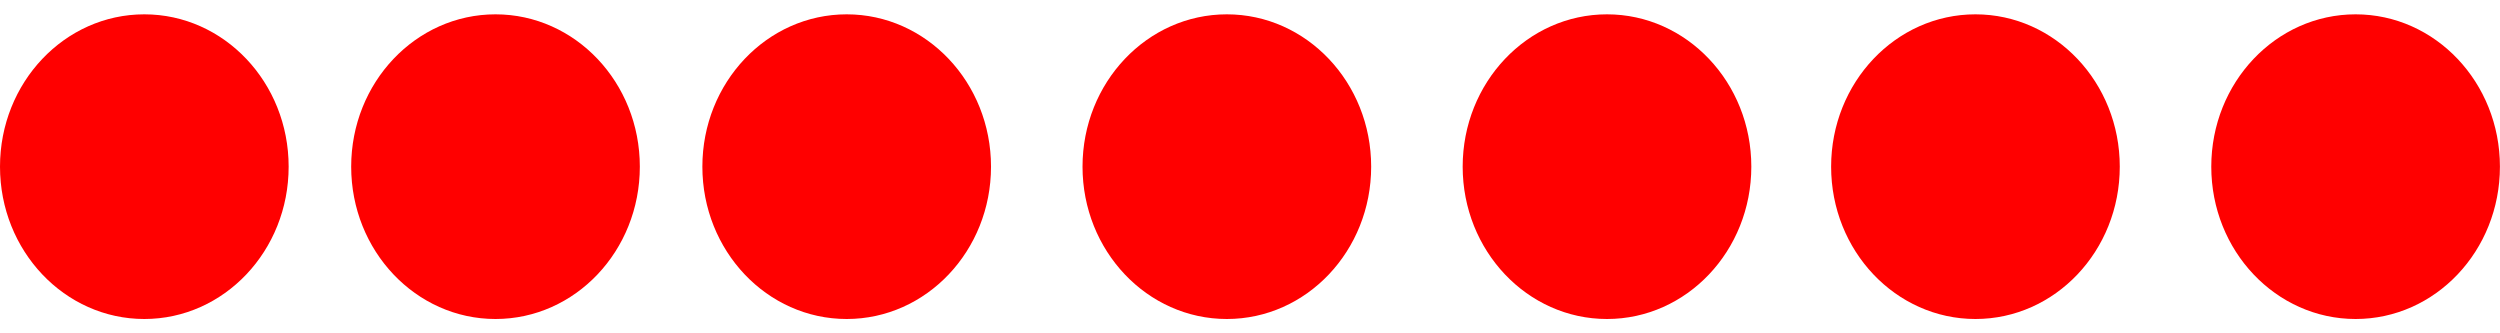 <svg width="1500" height="200" viewBox="0 0 26496 3229" fill="none" xmlns="http://www.w3.org/2000/svg">
<ellipse cx="1529.6" cy="1614.5" rx="1529.6" ry="1614.5" transform="matrix(-1 0 0 1 3059.19 0)" fill="#FF0000"/>
<ellipse cx="1529.6" cy="1614.5" rx="1529.6" ry="1614.5" transform="matrix(-1 0 0 1 6781.19 0)" fill="#FF0000"/>
<ellipse cx="1529.6" cy="1614.5" rx="1529.6" ry="1614.5" transform="matrix(-1 0 0 1 10503.2 0)" fill="#FF0000"/>
<ellipse cx="1529.6" cy="1614.5" rx="1529.6" ry="1614.5" transform="matrix(-1 0 0 1 14532.2 0)" fill="#FF0000"/>
<ellipse cx="1529.6" cy="1614.5" rx="1529.6" ry="1614.5" transform="matrix(-1 0 0 1 18561.2 0)" fill="#FF0000"/>
<ellipse cx="1529.6" cy="1614.5" rx="1529.6" ry="1614.5" transform="matrix(-1 0 0 1 22466.2 0)" fill="#FF0000"/>
<ellipse cx="1529.6" cy="1614.5" rx="1529.6" ry="1614.5" transform="matrix(-1 0 0 1 26495.2 0)" fill="#FF0000"/>
</svg>
